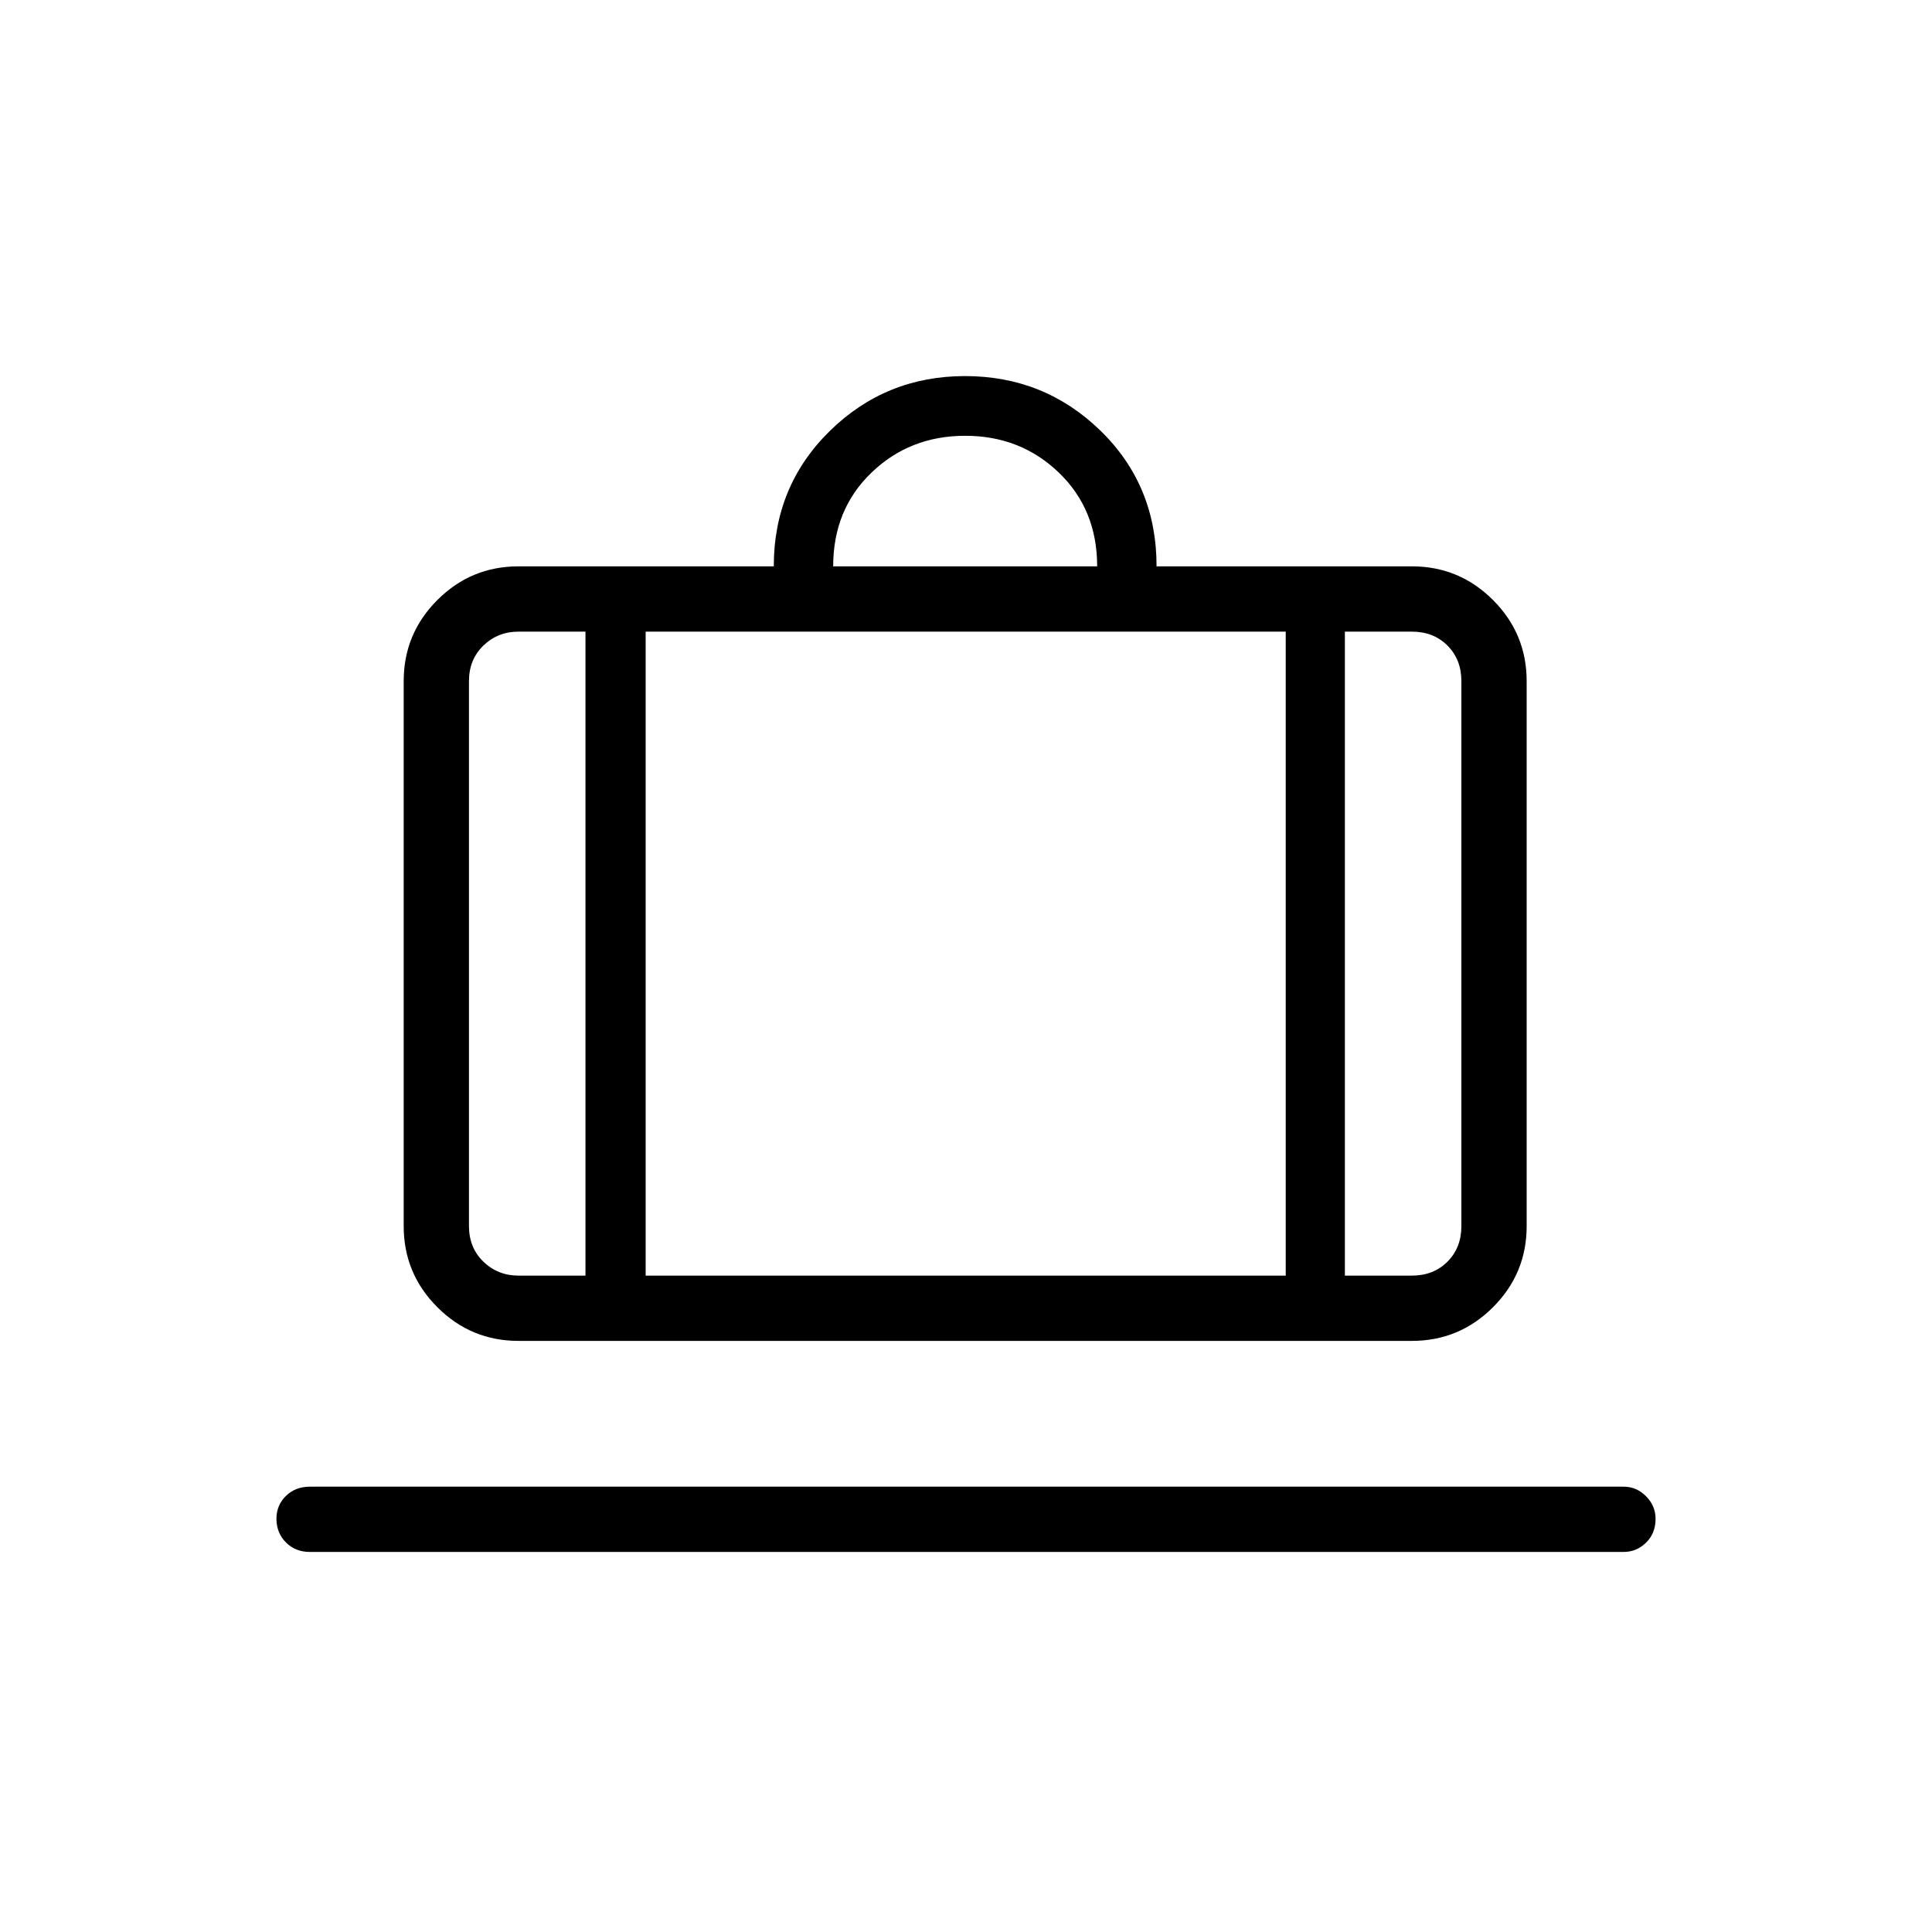 <svg xmlns="http://www.w3.org/2000/svg" height="40" viewBox="0 -960 960 960" width="40"><path d="M153.94-188.85q-7.17 0-11.88-4.74-4.7-4.74-4.7-11.79 0-6.67 4.7-11.29 4.71-4.61 11.88-4.61h652.84q6.4 0 11.13 4.76 4.73 4.77 4.73 11.22 0 7.22-4.73 11.84-4.73 4.61-11.13 4.61H153.94Zm103.7-104.87q-23.59 0-40.32-16.73t-16.73-40.32v-270.77q0-23.59 16.73-40.32t40.32-16.73h126.85q0-39.96 27.82-67.25t67.22-27.29q39.4 0 67.28 27.12 27.88 27.12 27.88 67.42h126.85q23.59 0 40.32 16.73t16.73 40.32v270.77q0 23.59-16.73 40.32t-40.32 16.73h-443.9Zm410.62-32.43h33.28q10.77 0 17.69-6.93 6.92-6.92 6.92-17.69v-270.77q0-10.77-6.92-17.69-6.92-6.92-17.69-6.92h-33.28v320ZM414-678.59h131.18q0-28.26-19.03-46.56-19.02-18.31-46.56-18.31-27.54 0-46.56 18.31Q414-706.85 414-678.59ZM290.92-326.15v-320h-33.28q-10.26 0-17.44 6.92-7.17 6.92-7.17 17.69v270.77q0 10.77 7.17 17.69 7.18 6.93 17.44 6.93h33.28Zm29.9-320v320h318.05v-320H320.82Zm-29.9 320h29.9-29.9Zm377.34 0h-29.39 29.39Zm-377.34 0h-57.89 57.89Zm29.9 0h318.05-318.05Zm347.44 0h57.89-57.89Z"/></svg>